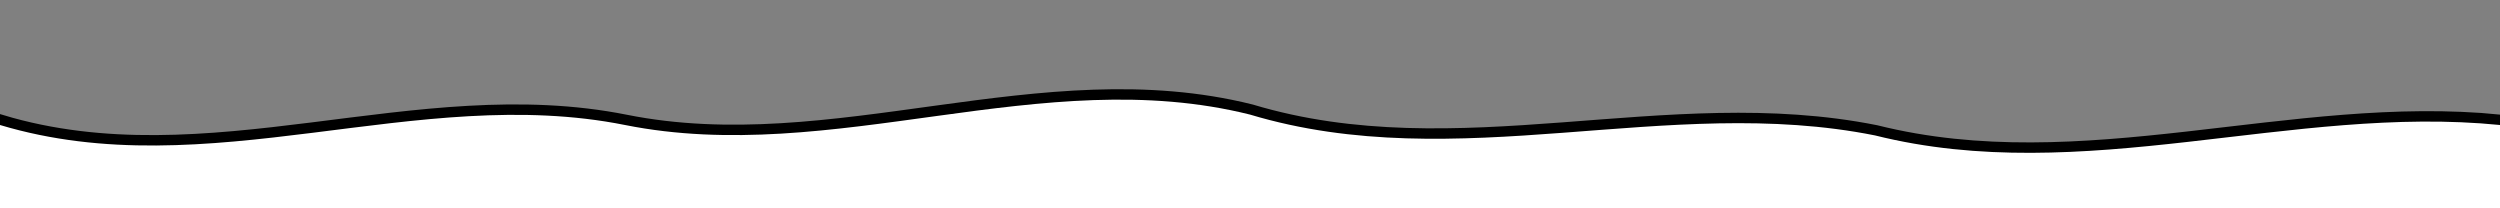 <svg width="100%" height="100px" viewBox="0 0 1200 100" xmlns="http://www.w3.org/2000/svg">
    <rect x="0" y="0" width="1200" height="100" fill="#808080" stroke="none"/>
    <path d="M0,60
             C100,90 200,40 300,60
             C400,80 500,30 600,55
             C700,85 800,45 900,65
             C1000,90 1100,50 1200,60
             L1200,100 L0,100 Z"
          fill="none" stroke="black" stroke-width="10"/>
    <path d="M0,60
             C100,90 200,40 300,60
             C400,80 500,30 600,55
             C700,85 800,45 900,65
             C1000,90 1100,50 1200,60
             L1200,100 L0,100 Z"
          fill="white"/>
</svg>
